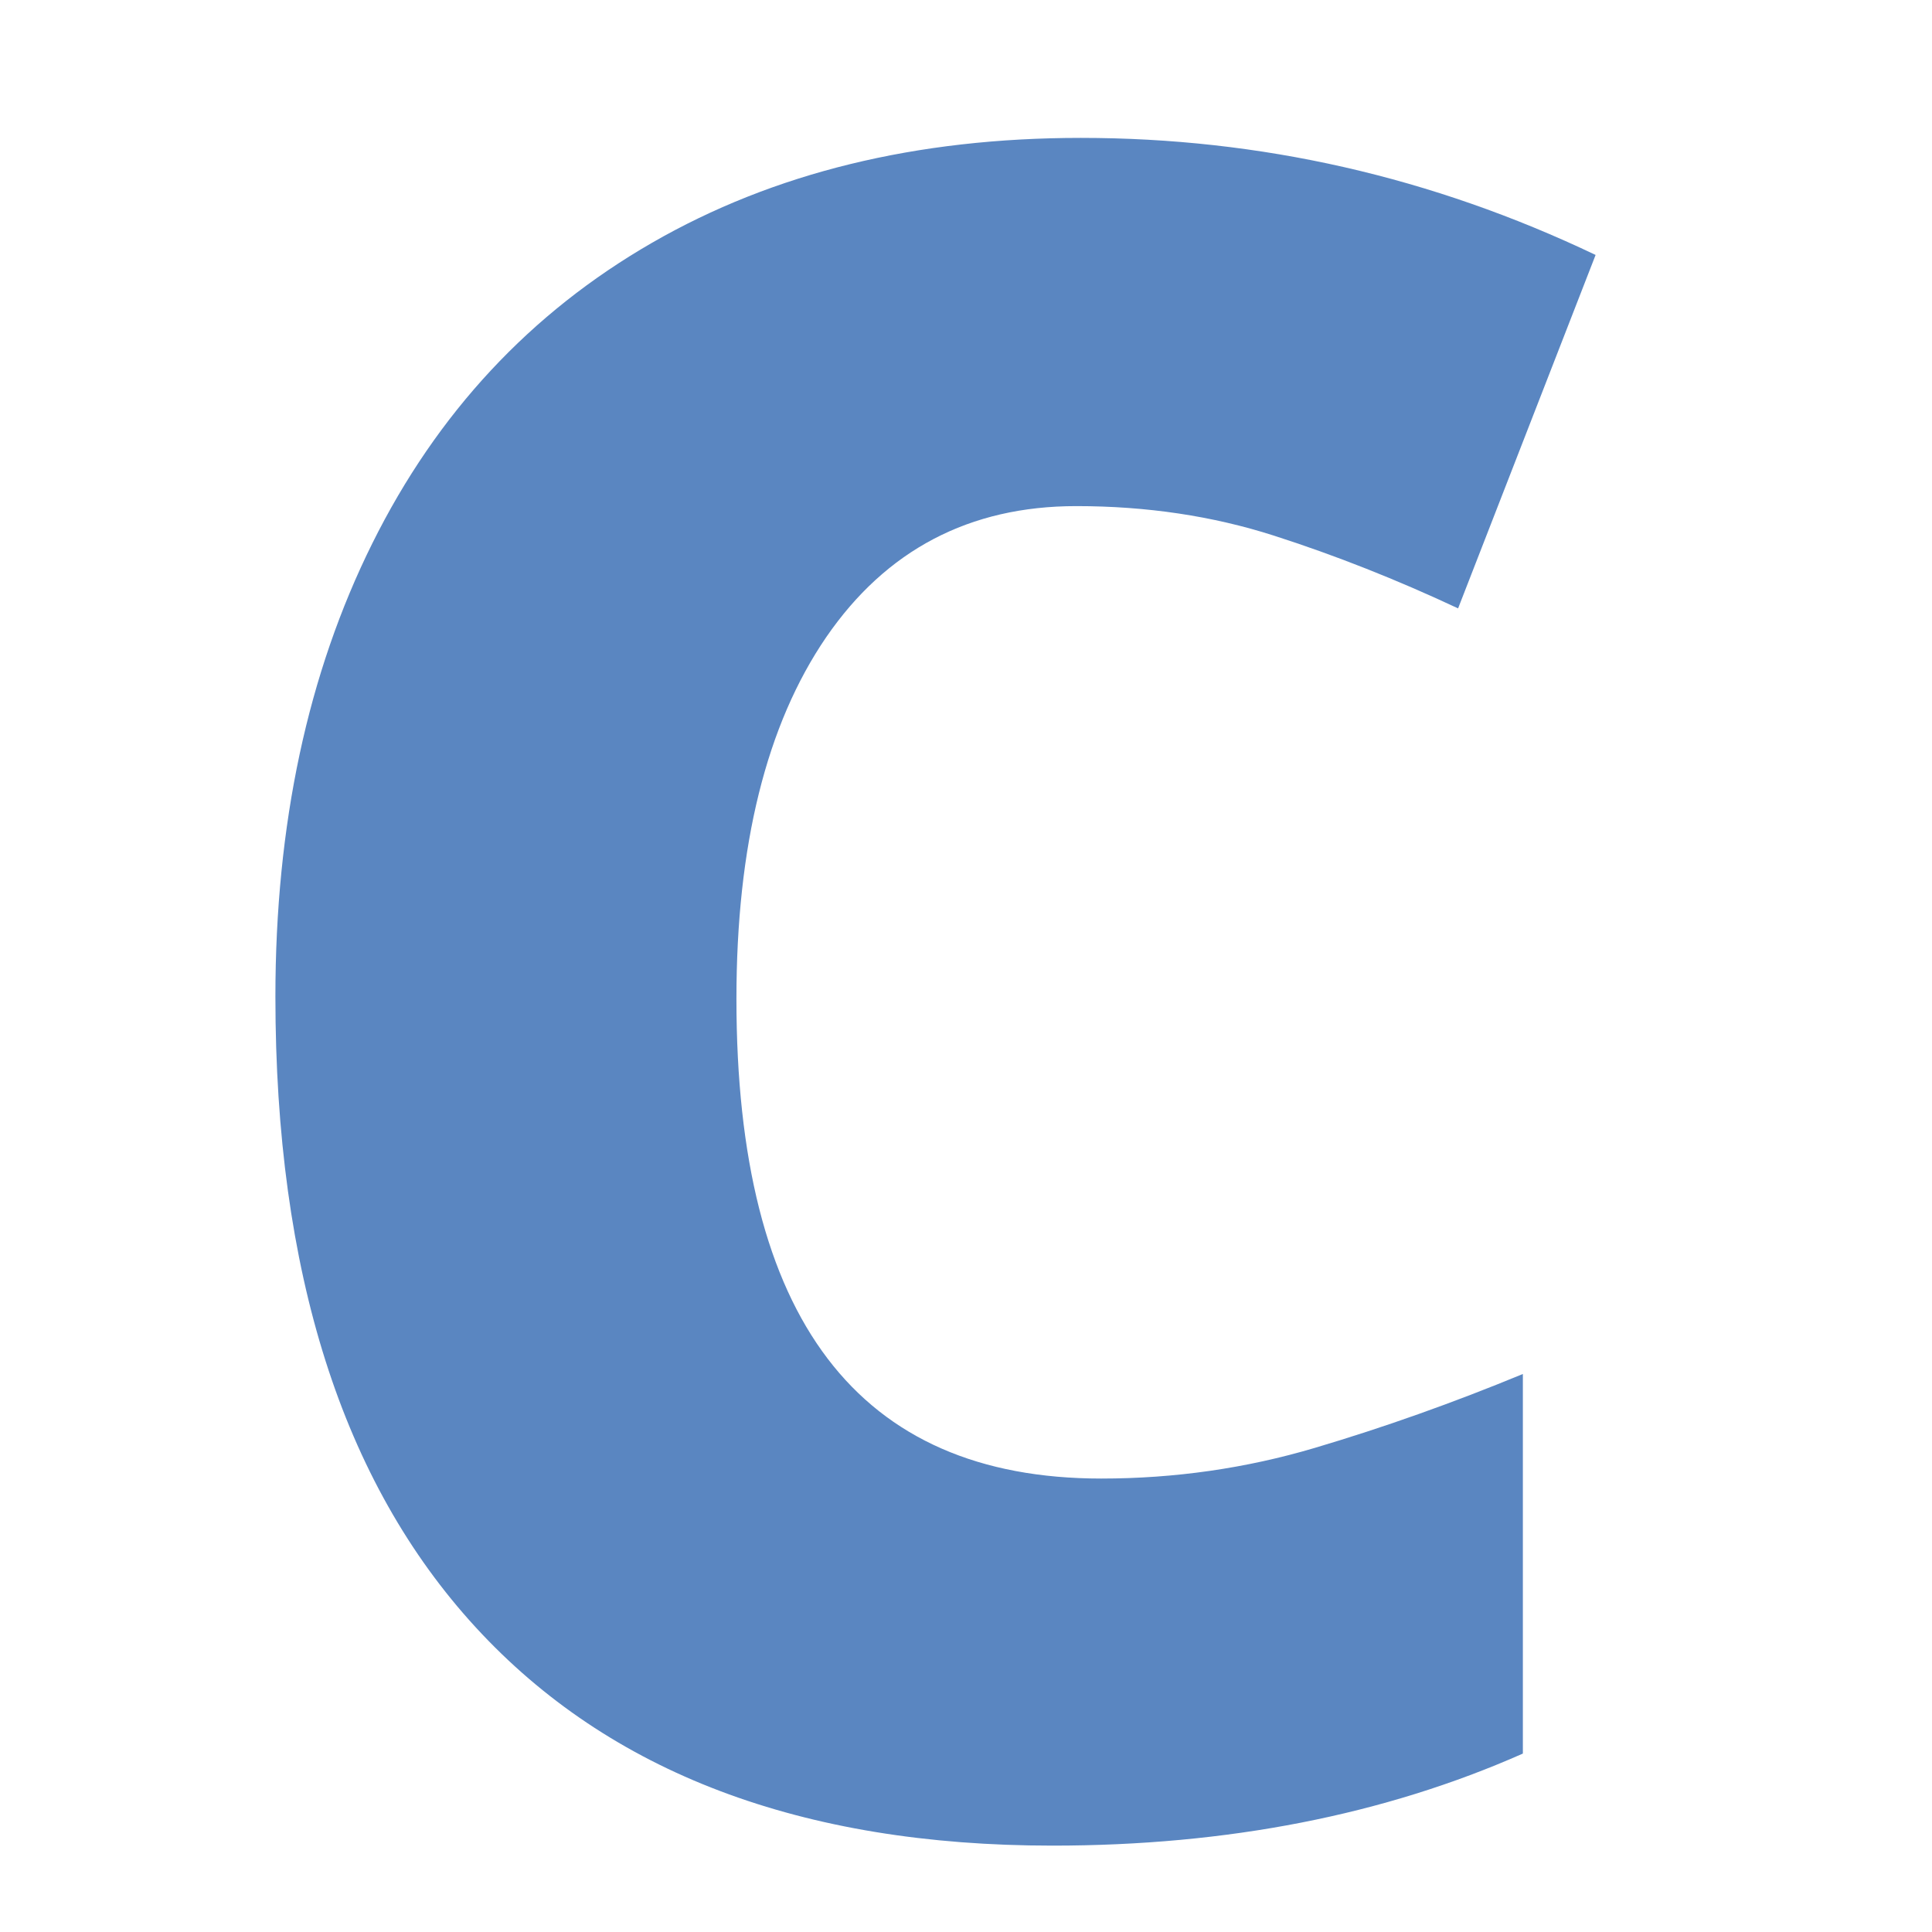 <?xml version="1.0" encoding="utf-8"?>
<!-- Generator: Adobe Illustrator 19.1.0, SVG Export Plug-In . SVG Version: 6.00 Build 0)  -->
<svg version="1.1"
	 id="Capa_1" xmlns:dc="http://purl.org/dc/elements/1.1/" xmlns:cc="http://creativecommons.org/ns#" xmlns:rdf="http://www.w3.org/1999/02/22-rdf-syntax-ns#" xmlns:svg="http://www.w3.org/2000/svg"
	 xmlns="http://www.w3.org/2000/svg" xmlns:xlink="http://www.w3.org/1999/xlink" x="0px" y="0px" viewBox="-2597.6 165.9 510 510"
	 style="enable-background:new -2597.6 165.9 510 510;" xml:space="preserve">
<style type="text/css">
	.st0{fill:#E61919;}
	.st1{fill:#5A86C1;}
	.st2{fill:#B4B4B4;}
</style>
<path class="st1" d="M-2313.5,299.5c-28.2,0-50.2,11.6-66,34.6c-15.8,23.1-23.7,55-23.7,95.5c0,84.4,32.1,126.6,96.3,126.6
	c19.4,0,38.2-2.7,56.4-8.1c18.2-5.4,36.5-11.9,54.9-19.5v100.2c-36.6,16.2-78,24.3-124.2,24.3c-66.2,0-116.9-19.2-152.2-57.6
	c-35.3-38.4-52.9-93.9-52.9-166.5c0-45.4,8.5-85.3,25.6-119.7c17.1-34.4,41.7-60.8,73.8-79.3c32.1-18.5,69.8-27.7,113.2-27.7
	c47.4,0,92.7,10.3,135.9,30.9l-36.3,93.3c-16.2-7.6-32.4-14-48.6-19.2C-2277.5,302.1-2294.9,299.5-2313.5,299.5z"/>
</svg>
